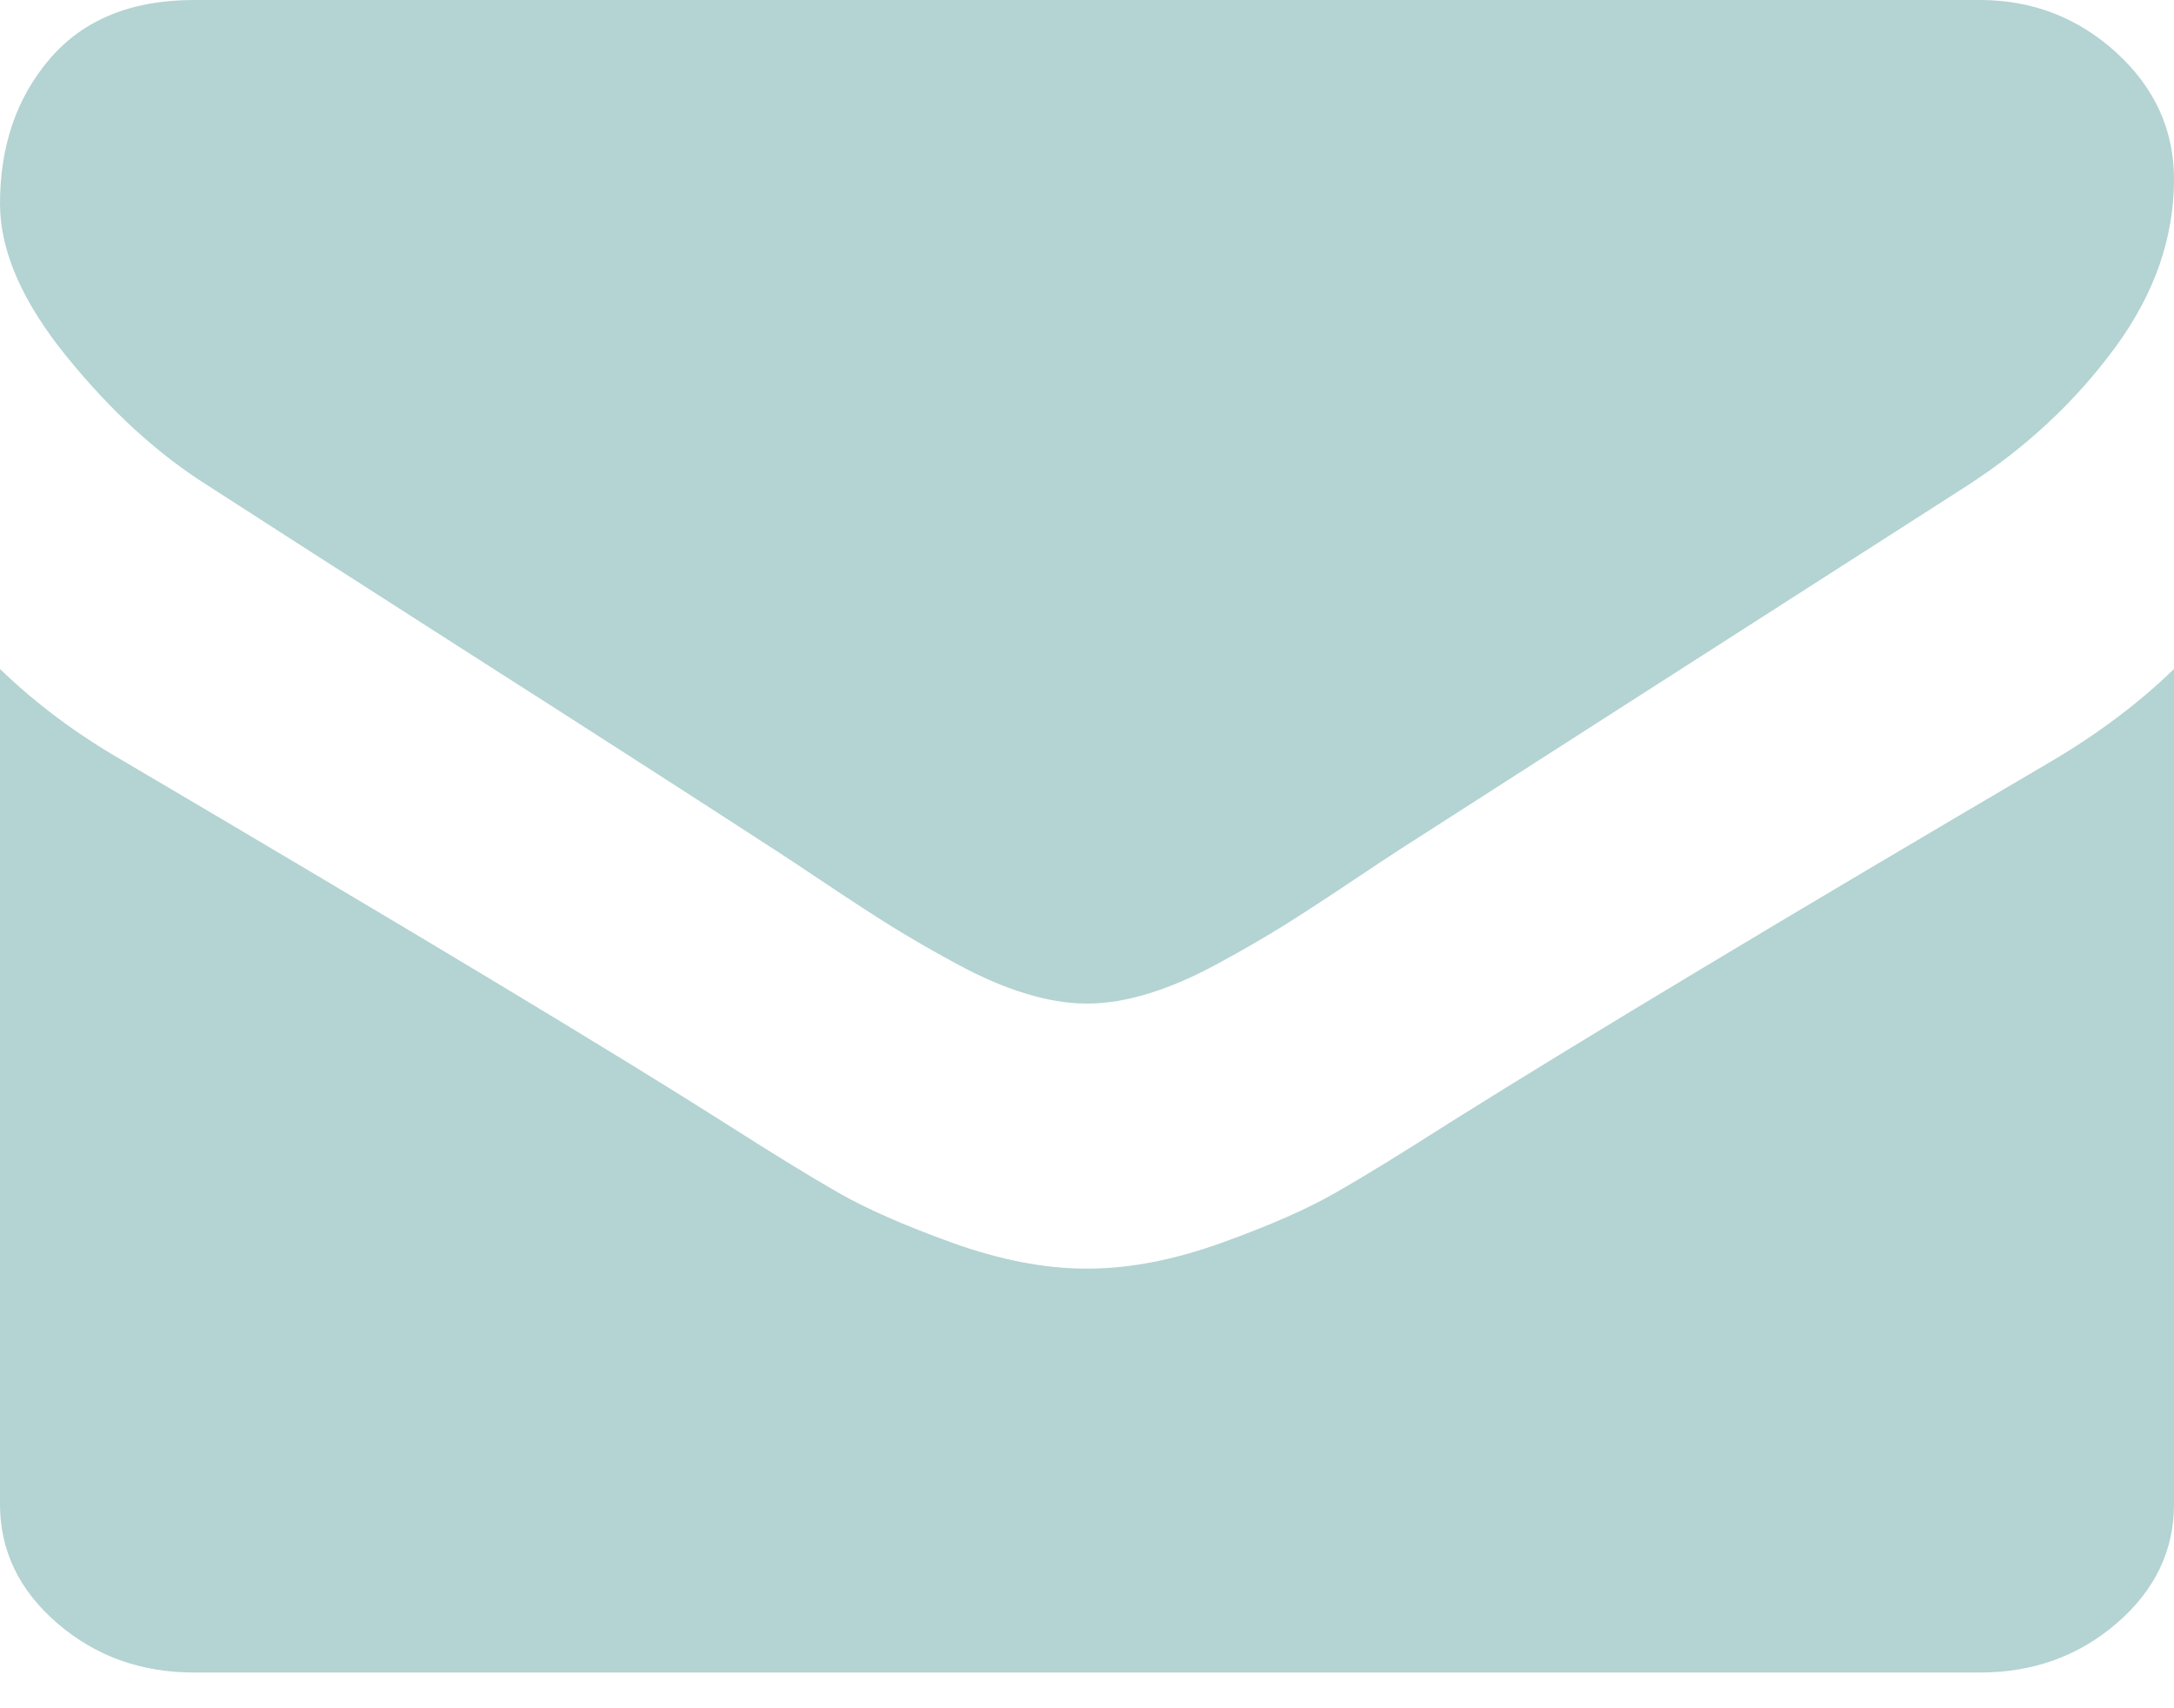 <?xml version="1.0" encoding="utf-8"?>
<svg width="14px" height="11px" viewBox="0 0 14 11" version="1.1" xmlns:xlink="http://www.w3.org/1999/xlink" xmlns="http://www.w3.org/2000/svg">
  <desc>Created with Lunacy</desc>
  <g id="envelope">
    <path d="M1.344 3.13C1.521 3.245 2.055 3.588 2.945 4.158C3.836 4.727 4.518 5.166 4.992 5.474C5.044 5.507 5.155 5.581 5.324 5.694C5.493 5.807 5.634 5.898 5.746 5.968C5.858 6.037 5.993 6.116 6.152 6.202C6.311 6.289 6.461 6.354 6.602 6.397C6.742 6.44 6.872 6.462 6.992 6.462L7 6.462L7.008 6.462C7.128 6.462 7.258 6.44 7.399 6.397C7.539 6.354 7.689 6.289 7.848 6.202C8.007 6.116 8.142 6.037 8.254 5.968C8.366 5.898 8.507 5.807 8.676 5.694C8.845 5.581 8.956 5.507 9.008 5.474C9.487 5.166 10.706 4.385 12.664 3.13C13.044 2.885 13.362 2.589 13.617 2.243C13.873 1.897 14 1.534 14 1.154C14 0.837 13.876 0.565 13.629 0.339C13.381 0.113 13.088 0 12.75 0L1.25 0C0.849 0 0.54 0.125 0.324 0.375C0.108 0.625 0 0.938 0 1.312C0 1.615 0.143 1.944 0.43 2.297C0.716 2.65 1.021 2.928 1.344 3.13Z" id="Shape" fill="#B4D3D3" stroke="none" />
    <path d="M13.219 0.589C11.511 1.592 10.213 2.371 9.328 2.926C9.031 3.116 8.79 3.264 8.605 3.37C8.421 3.476 8.175 3.584 7.867 3.695C7.56 3.805 7.274 3.861 7.008 3.861L7 3.861L6.992 3.861C6.727 3.861 6.44 3.805 6.133 3.695C5.826 3.584 5.579 3.476 5.395 3.37C5.21 3.264 4.969 3.116 4.672 2.926C3.969 2.479 2.675 1.7 0.789 0.589C0.492 0.418 0.229 0.221 0 0L0 5.378C0 5.676 0.122 5.931 0.367 6.143C0.612 6.355 0.906 6.462 1.25 6.462L12.75 6.462C13.094 6.462 13.388 6.355 13.633 6.143C13.878 5.931 14 5.676 14 5.378L14 0C13.776 0.217 13.516 0.413 13.219 0.589Z" transform="translate(0 4.308)" id="Shape" fill="#B4D3D3" stroke="none" />
  </g>
</svg>